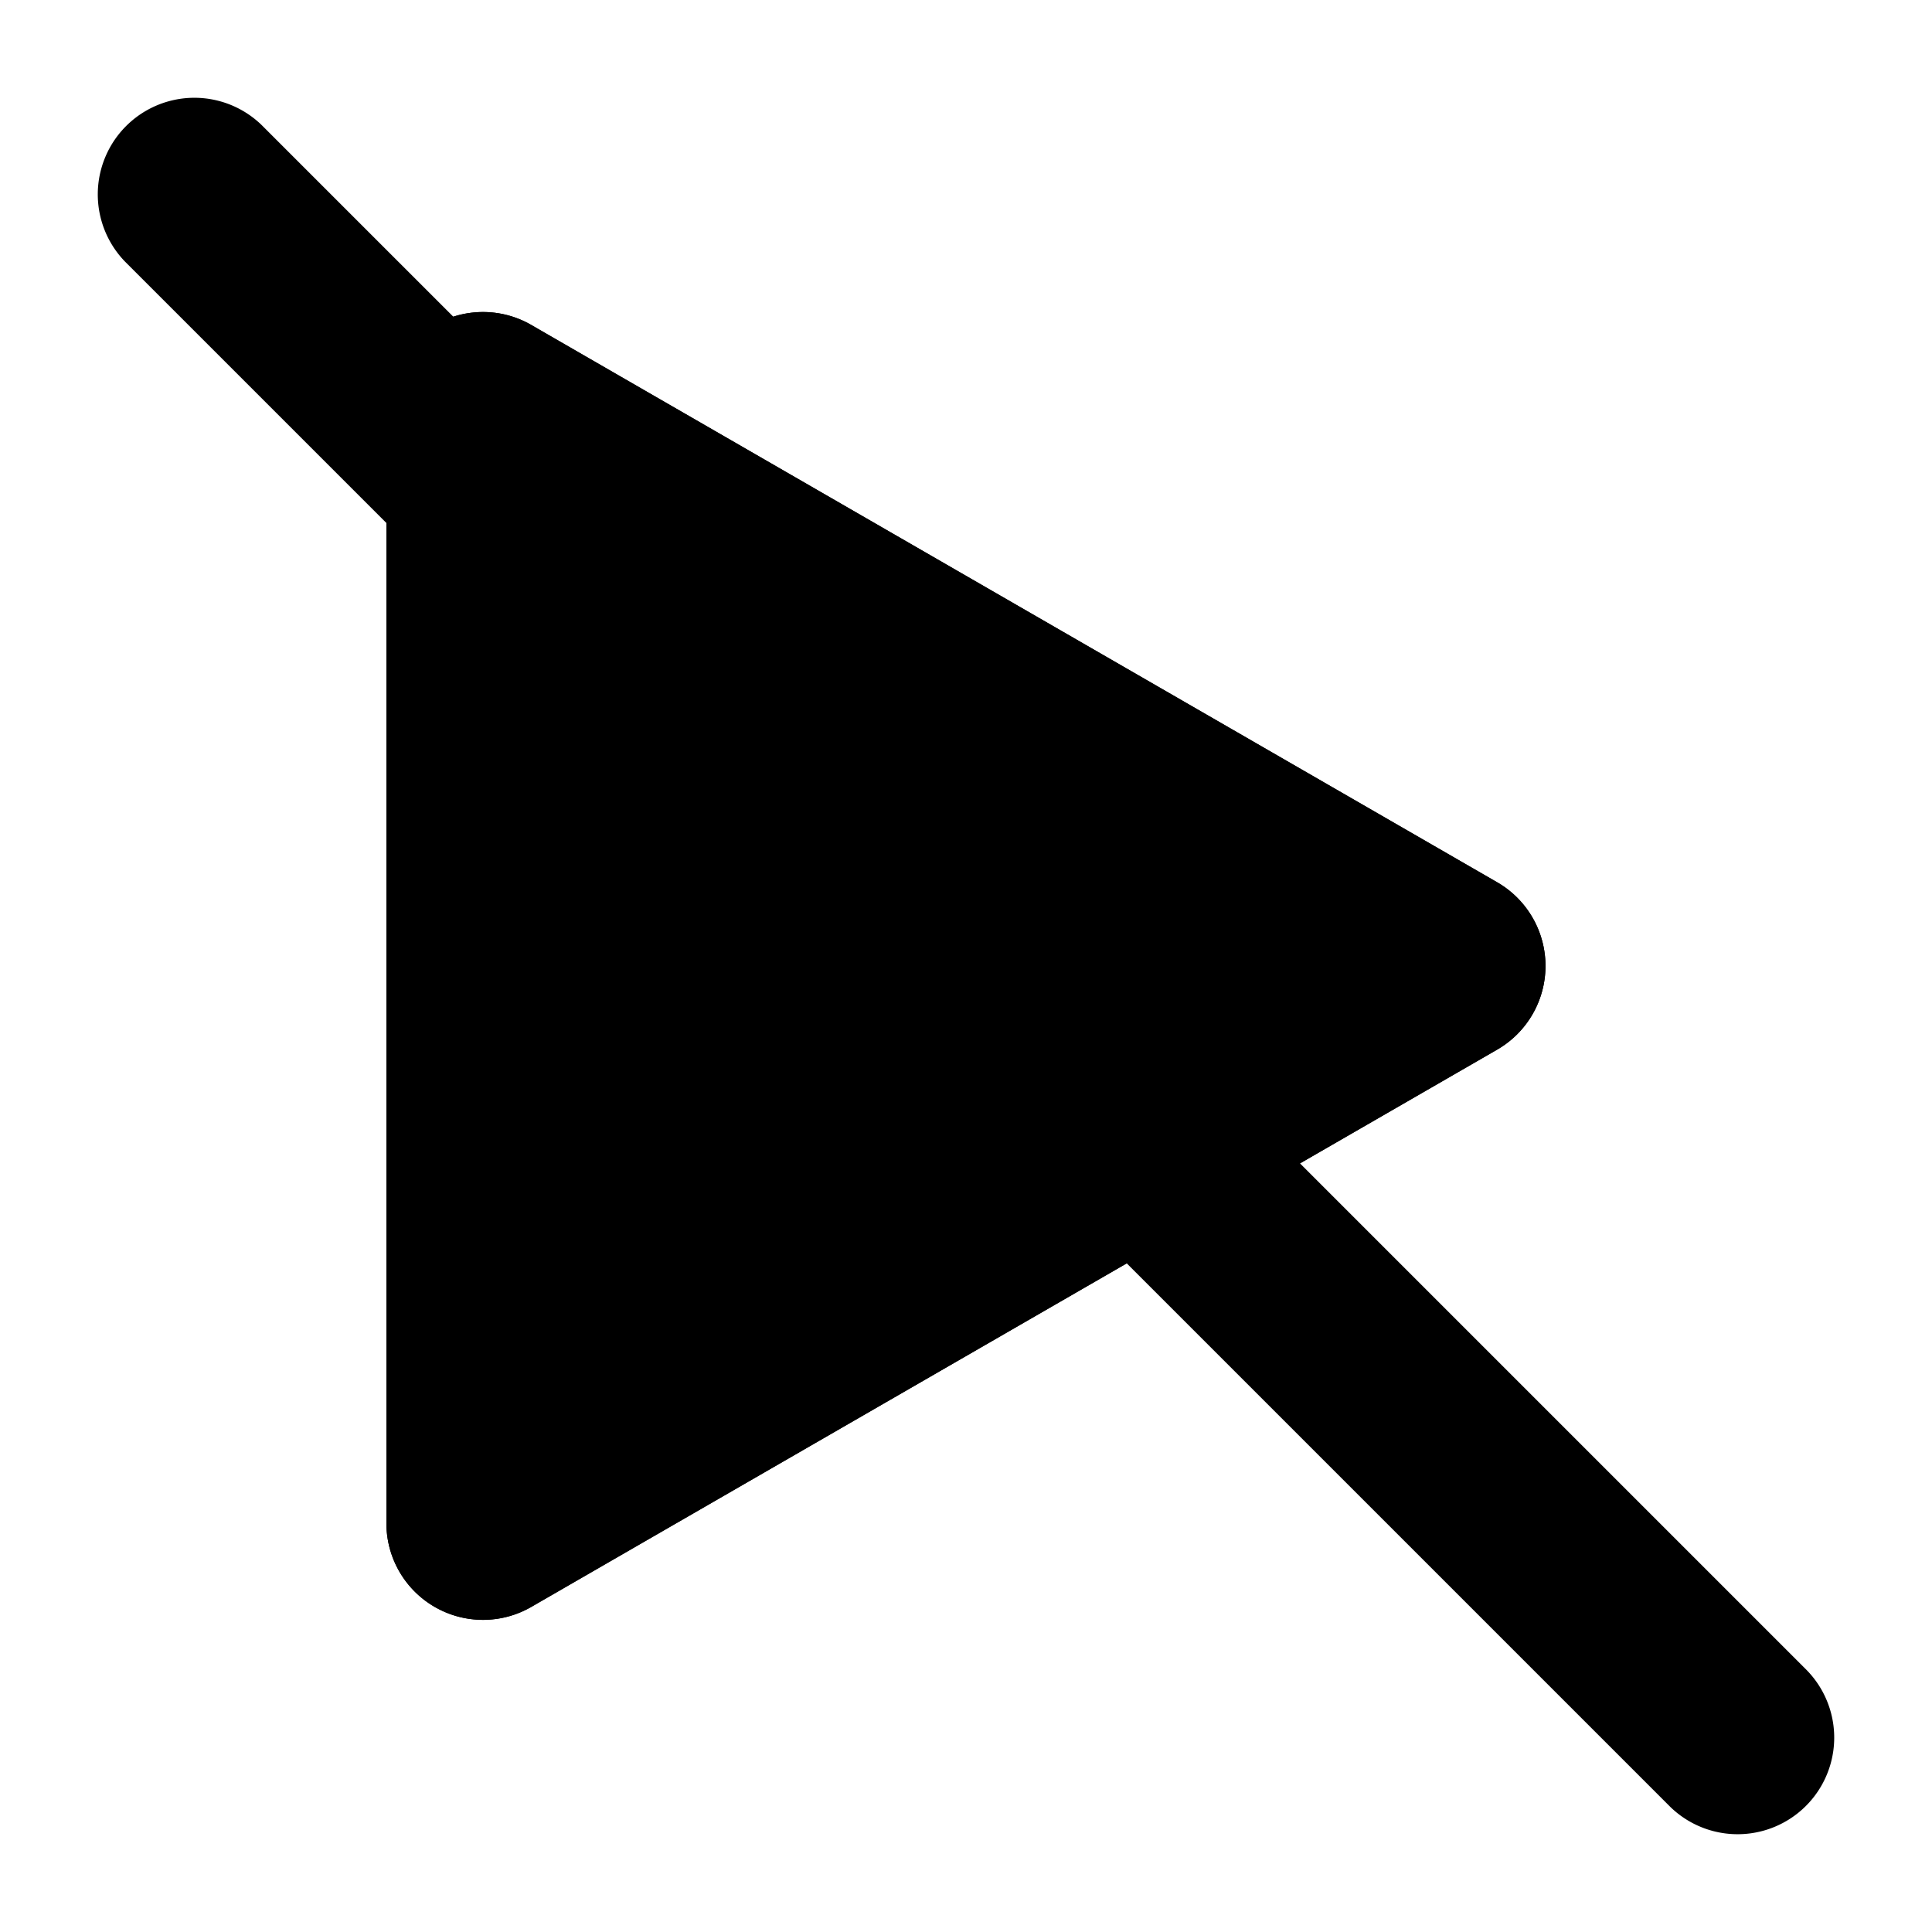 <svg xmlns="http://www.w3.org/2000/svg" xmlns:xlink="http://www.w3.org/1999/xlink" width="20" height="20" viewBox="0 0 20 20"><g fill="currentColor"><path fill-rule="evenodd" d="M15.499 9.134a1 1 0 0 1 0 1.732l-10 5.769A1 1 0 0 1 4 15.769V4.23a1 1 0 0 1 1.5-.866z" clip-rule="evenodd"/><path fill-rule="evenodd" d="M5.5 16.635a1 1 0 0 1-1.5-.866V4.23a1 1 0 0 1 1.5-.866l9.999 5.769a1 1 0 0 1 0 1.732zM10.997 10L7 7.694v4.612z" clip-rule="evenodd"/><path d="M1.293 2.707a1 1 0 0 1 1.414-1.414l16 16a1 1 0 0 1-1.414 1.414z"/></g></svg>